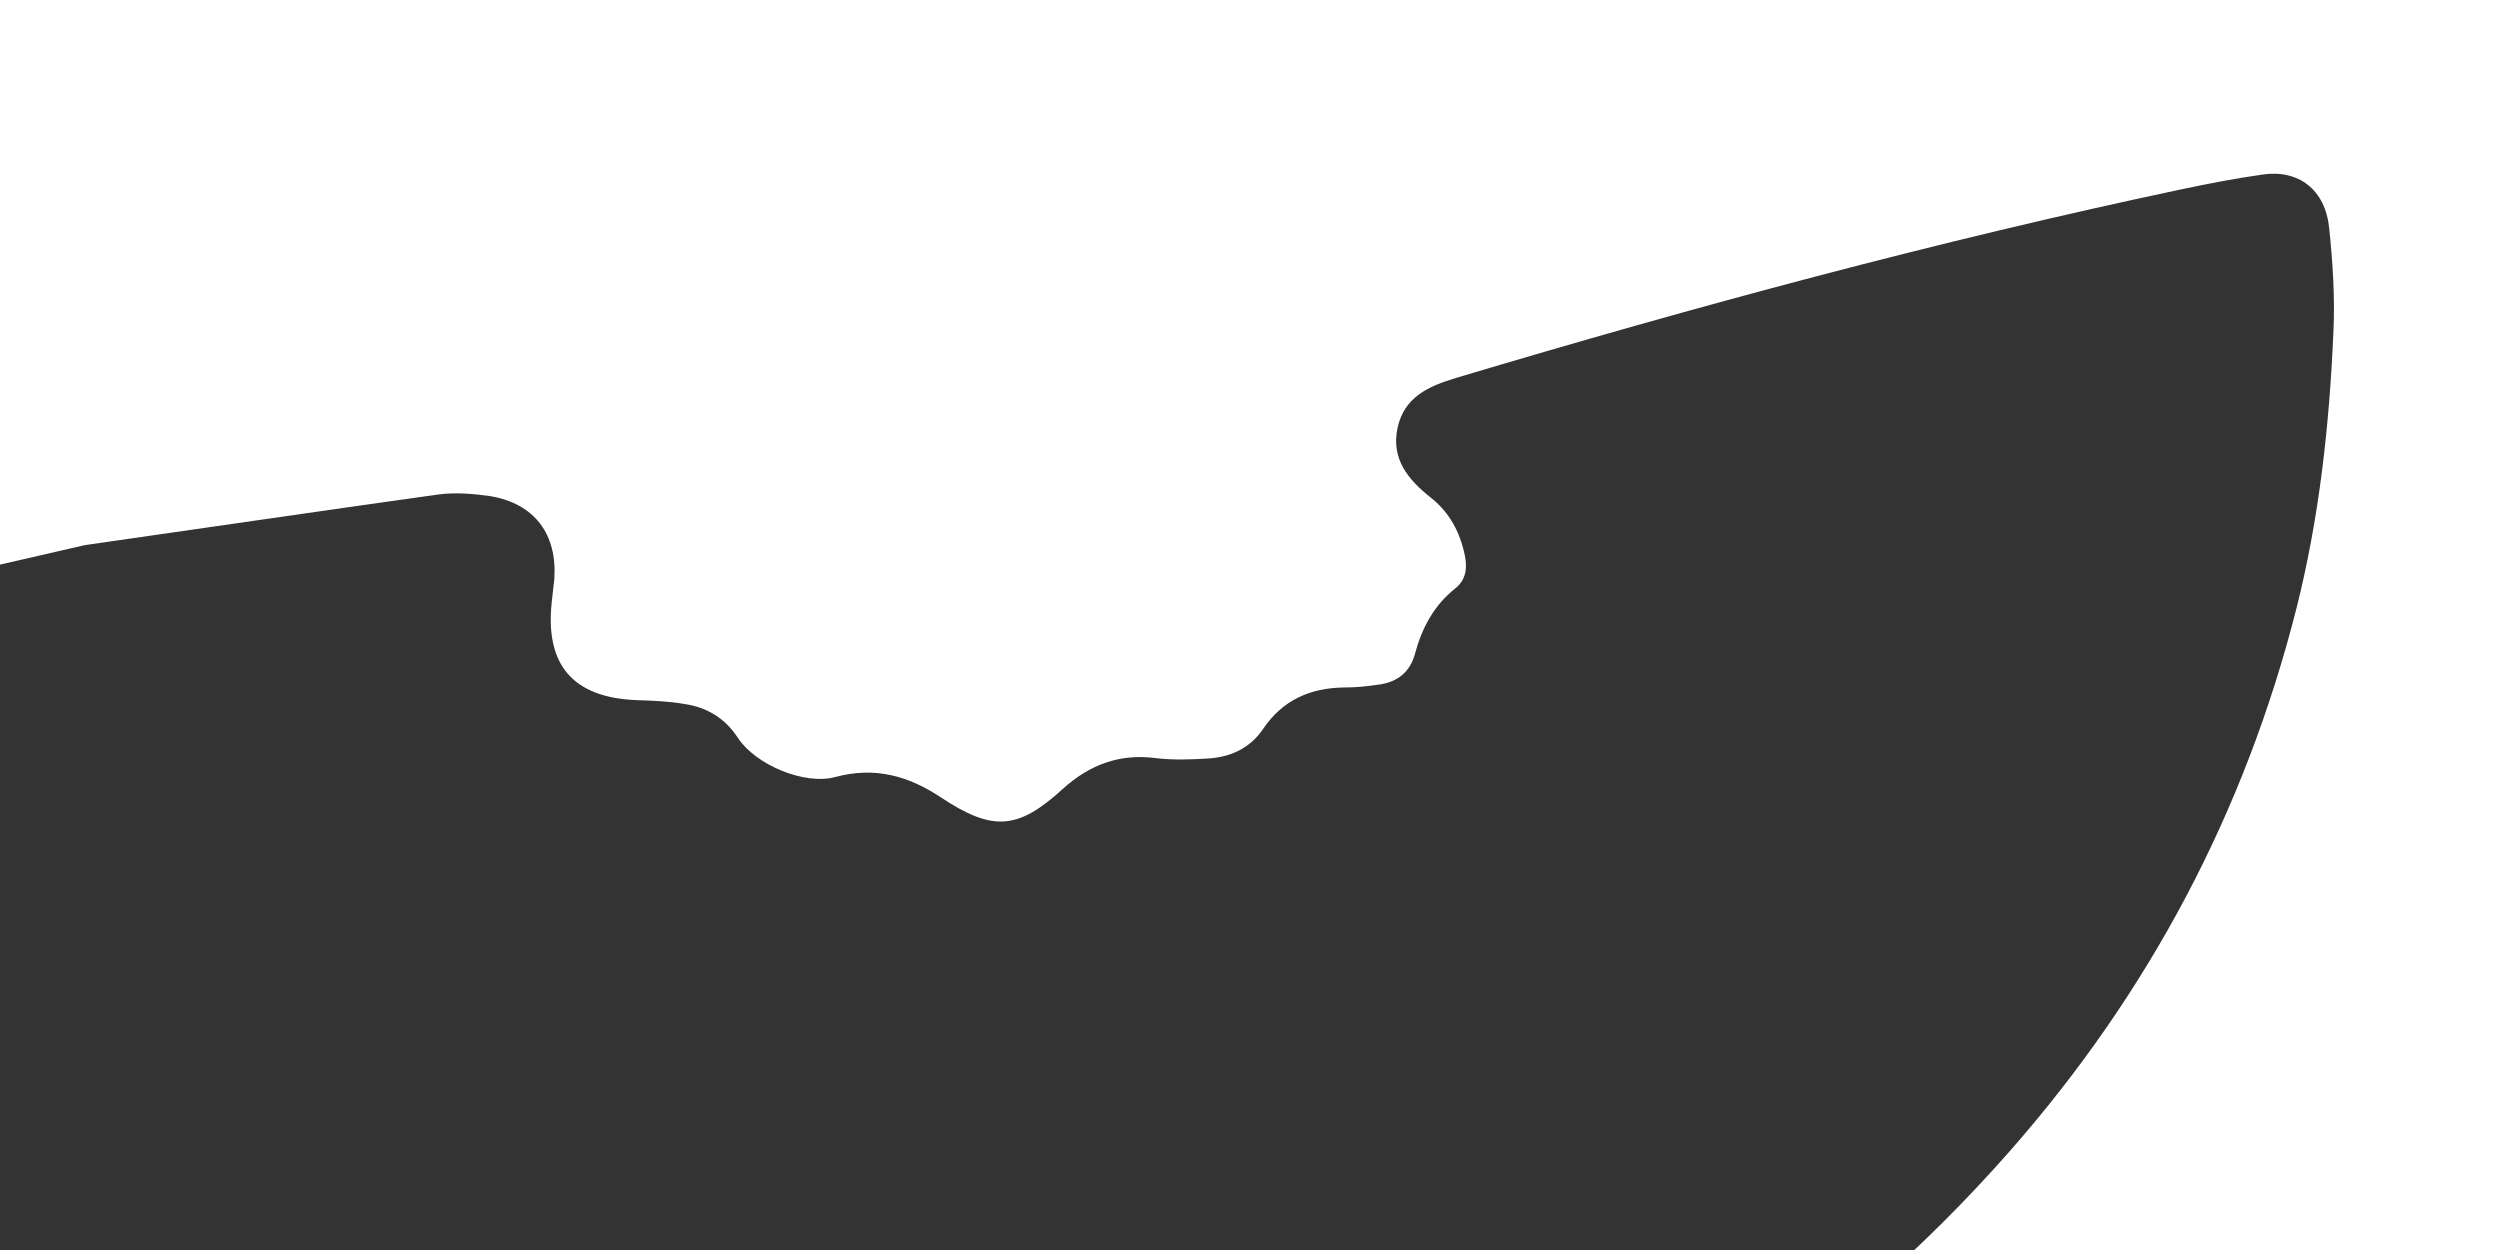 <?xml version="1.0" encoding="UTF-8"?>
<svg width="1440px" height="720px" viewBox="0 0 1440 720" version="1.1" xmlns="http://www.w3.org/2000/svg" xmlns:xlink="http://www.w3.org/1999/xlink">
    <!-- Generator: Sketch 61.2 (89653) - https://sketch.com -->
    <title>FIG</title>
    <desc>Created with Sketch.</desc>
    <g id="FIG" stroke="none" stroke-width="1" fill="none" fill-rule="evenodd">
        <g id="Group" transform="translate(-231, 100)" fill="#333333" fill-rule="nonzero">
            <path d="M279.84,213.99 C340.28,205.4 411.72,194.86 483.24,184.85 C492.95,183.52 503.3,184.34 513.21,185.75 C538.88,189.96 552.16,207.72 550.26,233.8 C549.83,238.13 549.21,242.59 548.79,246.91 C544.95,282.97 560.94,301.72 597.4,303.27 C606.83,303.59 616.25,303.9 625.44,305.53 C638.31,307.47 648.71,313.72 656.16,325.2 C666.32,340.54 694.51,352.48 712.32,347.51 C734.88,341.52 754.09,346.78 772.88,359.26 C802.89,379.13 817.32,377.97 843.14,354.44 C858.46,340.56 875.71,333.97 896.57,336.65 C906.34,337.87 916.73,337.51 926.66,336.9 C939.66,336.15 951.05,331.06 958.65,319.71 C969.85,303.24 985.65,296.22 1005.33,295.98 C1012.26,296.03 1019.18,295.22 1025.96,294.22 C1036.06,292.62 1043.13,287.11 1045.97,276.77 C1049.95,261.9 1056.85,248.73 1069.25,238.91 C1075.17,234.2 1076.33,227.64 1074.78,220.08 C1072.06,206.73 1065.98,195.16 1055.13,186.63 C1042.21,176.39 1032.14,164.44 1035.98,146.5 C1039.83,128.56 1053.95,122.43 1069.87,117.63 C1207.85,76.39 1346.7,38.86 1487.75,8.99 C1503.05,5.78 1518.48,2.76 1533.93,0.59 C1554.99,-2.63 1570.49,9.26 1572.63,31.65 C1574.71,51.49 1576.02,71.87 1575.02,91.84 C1572.69,145.27 1566.88,198.25 1553.79,250.28 C1524.06,367.75 1468.77,471.73 1389.06,562.58 C1287.99,677.57 1164.03,758.21 1018.88,806.47 C921.24,838.78 821.14,854.39 718.38,850.58 C528.82,843.57 358.92,782.82 214.07,657.94 C115.04,572.67 45.26,467.52 4.4,343.29 C-3.39,319.39 1.46,299.6 21.22,282.61 C32.2,273.21 43.25,267.21 57.17,264.09 C128.05,249.06 198.32,232.73 279.84,213.99 Z" id="Path"></path>
        </g>
    </g>
</svg>